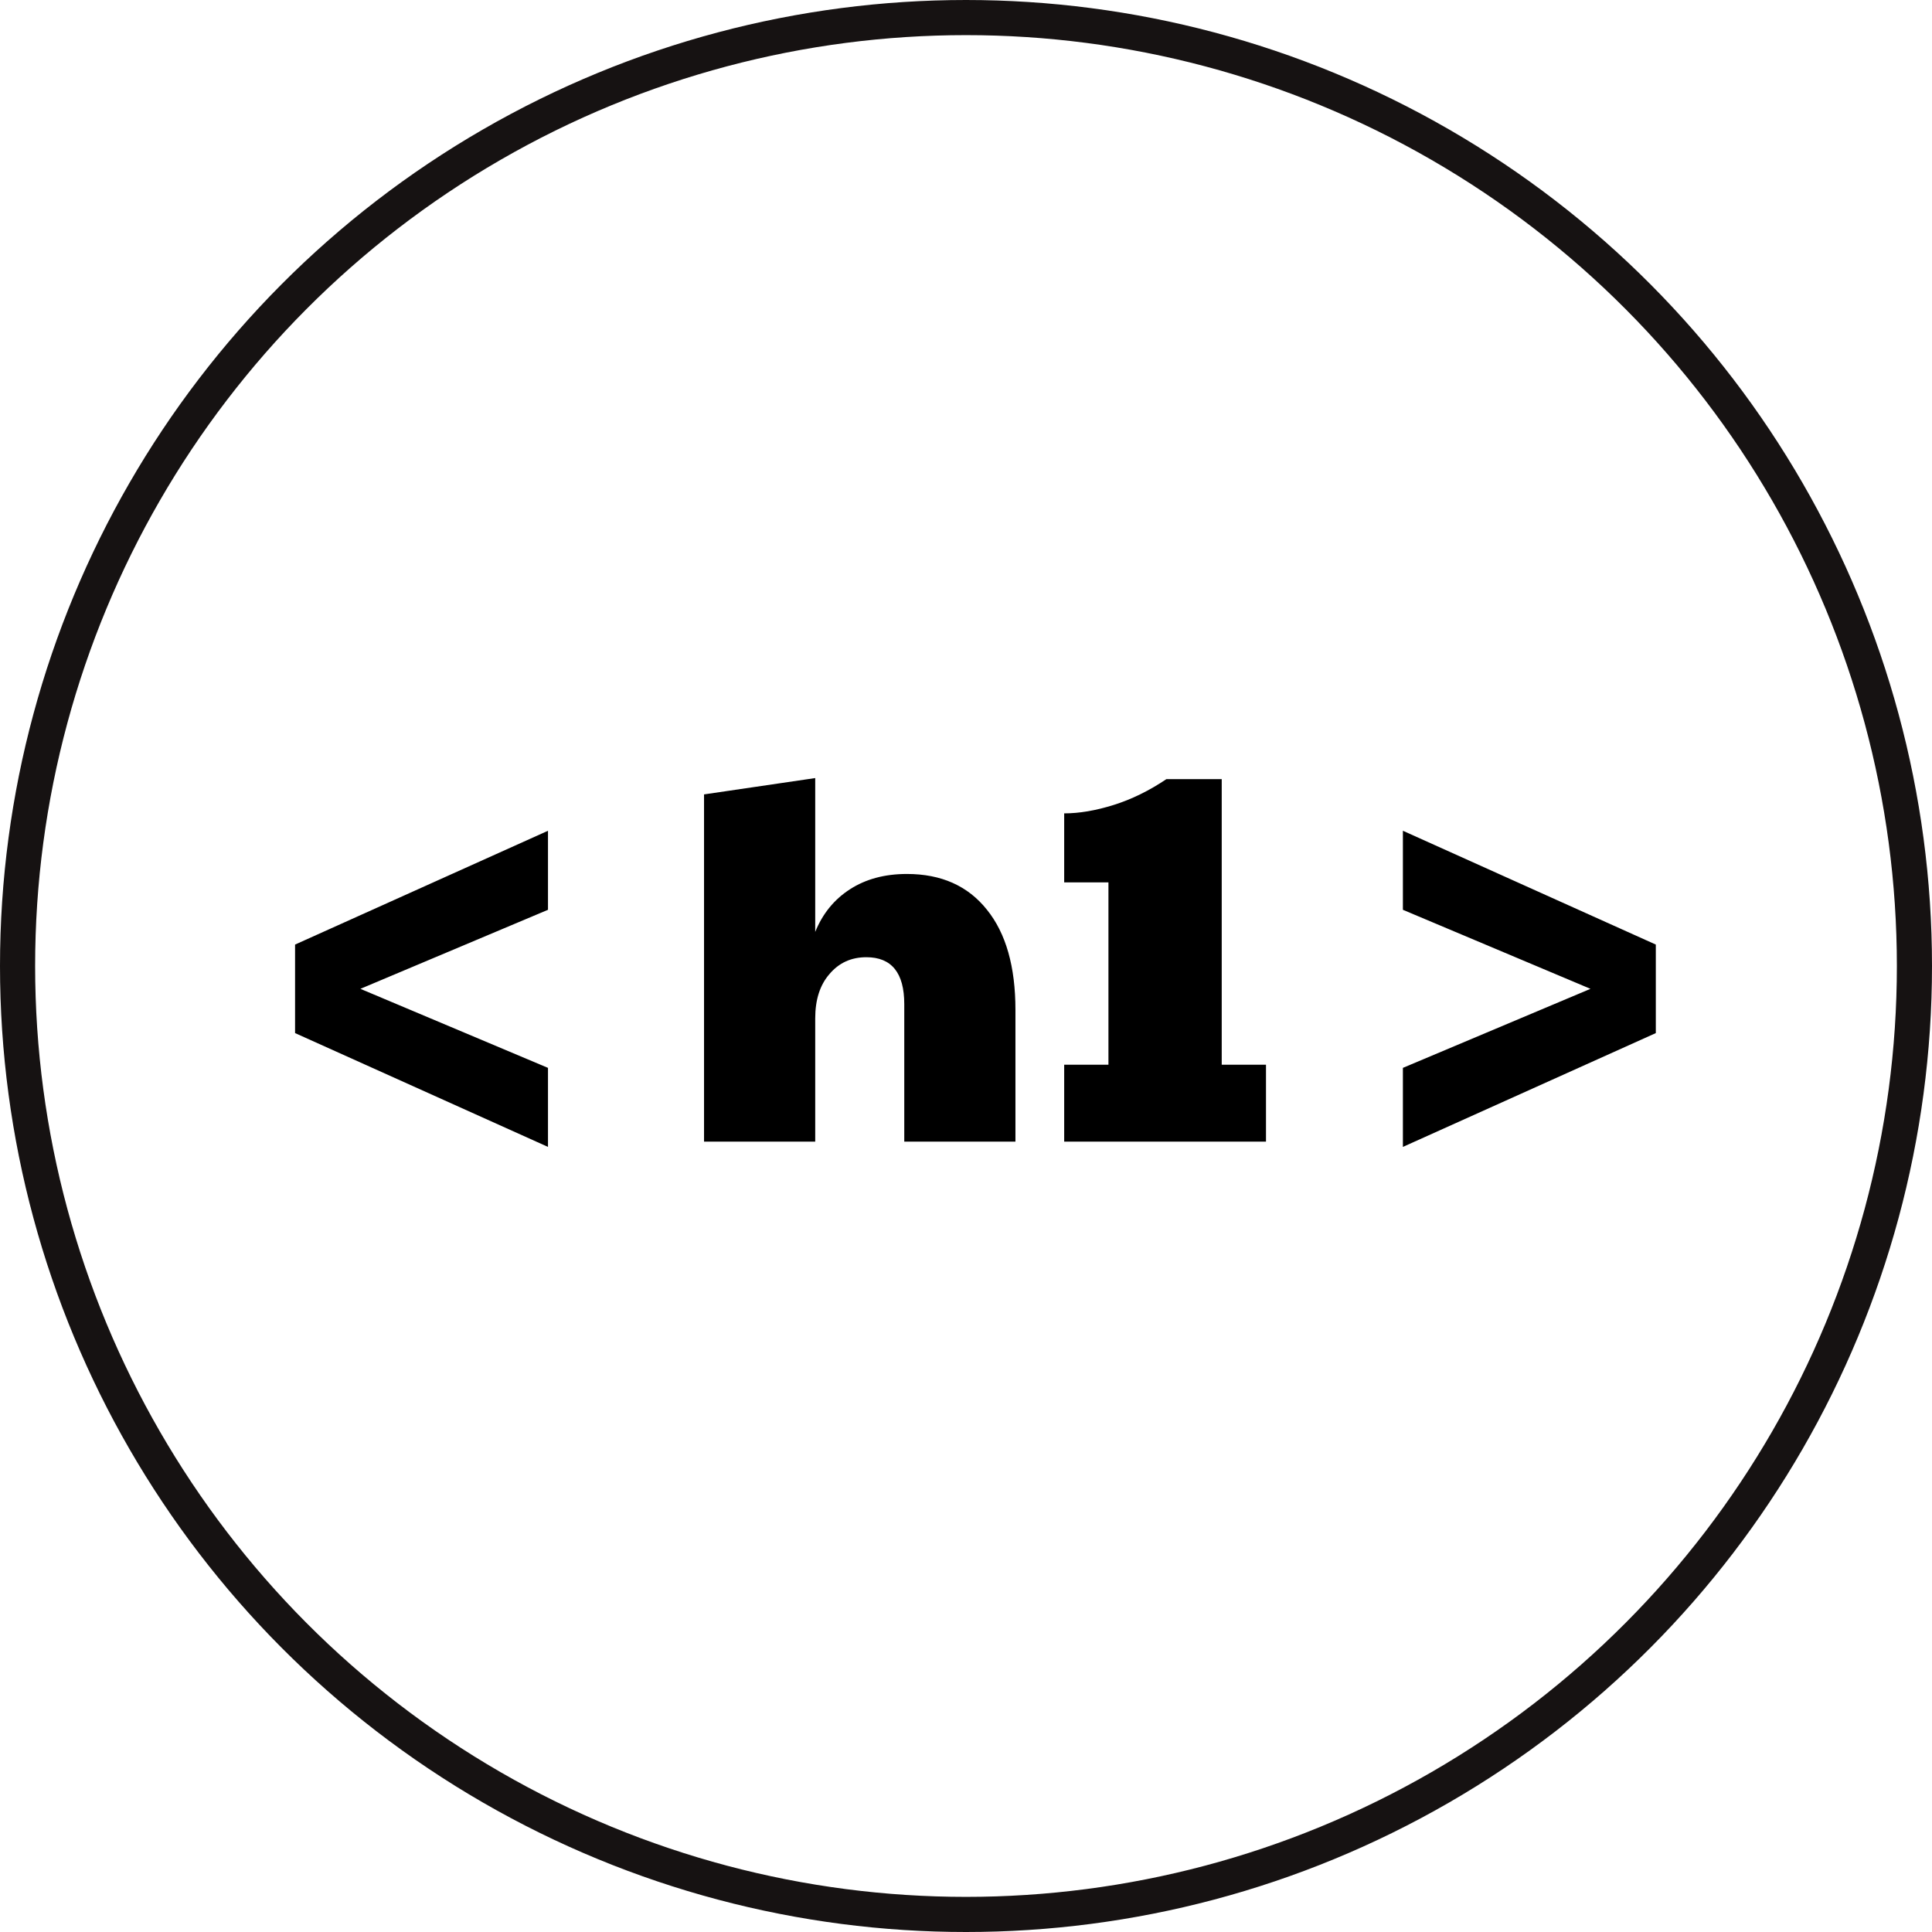 <svg width="22" height="22" viewBox="0 0 22 22" fill="none" xmlns="http://www.w3.org/2000/svg">
<g filter="url(#filter0_i_22_2)">
<circle cx="11" cy="11" r="11" fill="white"/>
</g>
<circle cx="11" cy="11" r="10.8" stroke="#161212" stroke-width="0.4"/>
<path d="M6.24 13.06L3.36 11.764V10.756L6.24 9.46V10.36L4.104 11.26L6.24 12.16V13.06ZM8.017 13V9.046L9.283 8.86V10.612C9.367 10.404 9.499 10.242 9.679 10.126C9.859 10.01 10.075 9.952 10.327 9.952C10.719 9.952 11.023 10.088 11.239 10.36C11.455 10.628 11.563 11.008 11.563 11.5V13H10.297V11.434C10.297 11.078 10.153 10.9 9.865 10.9C9.693 10.9 9.553 10.964 9.445 11.092C9.337 11.216 9.283 11.384 9.283 11.596V13H8.017ZM12.118 13V12.124H12.622V10.048H12.118V9.262C12.29 9.262 12.478 9.23 12.682 9.166C12.886 9.102 13.086 9.004 13.282 8.872H13.912V12.124H14.416V13H12.118ZM15.975 13.06V12.16L18.111 11.26L15.975 10.36V9.46L18.855 10.756V11.764L15.975 13.06Z" fill="black"/>
<defs>
<filter id="filter0_i_22_2" x="0" y="0" width="22" height="22" filterUnits="userSpaceOnUse" color-interpolation-filters="sRGB">
<feFlood flood-opacity="0" result="BackgroundImageFix"/>
<feBlend mode="normal" in="SourceGraphic" in2="BackgroundImageFix" result="shape"/>
<feColorMatrix in="SourceAlpha" type="matrix" values="0 0 0 0 0 0 0 0 0 0 0 0 0 0 0 0 0 0 127 0" result="hardAlpha"/>
<feMorphology radius="1" operator="erode" in="SourceAlpha" result="effect1_innerShadow_22_2"/>
<feOffset/>
<feGaussianBlur stdDeviation="3"/>
<feComposite in2="hardAlpha" operator="arithmetic" k2="-1" k3="1"/>
<feColorMatrix type="matrix" values="0 0 0 0 0 0 0 0 0 0 0 0 0 0 0 0 0 0 0.4 0"/>
<feBlend mode="normal" in2="shape" result="effect1_innerShadow_22_2"/>
</filter>
</defs>
</svg>
